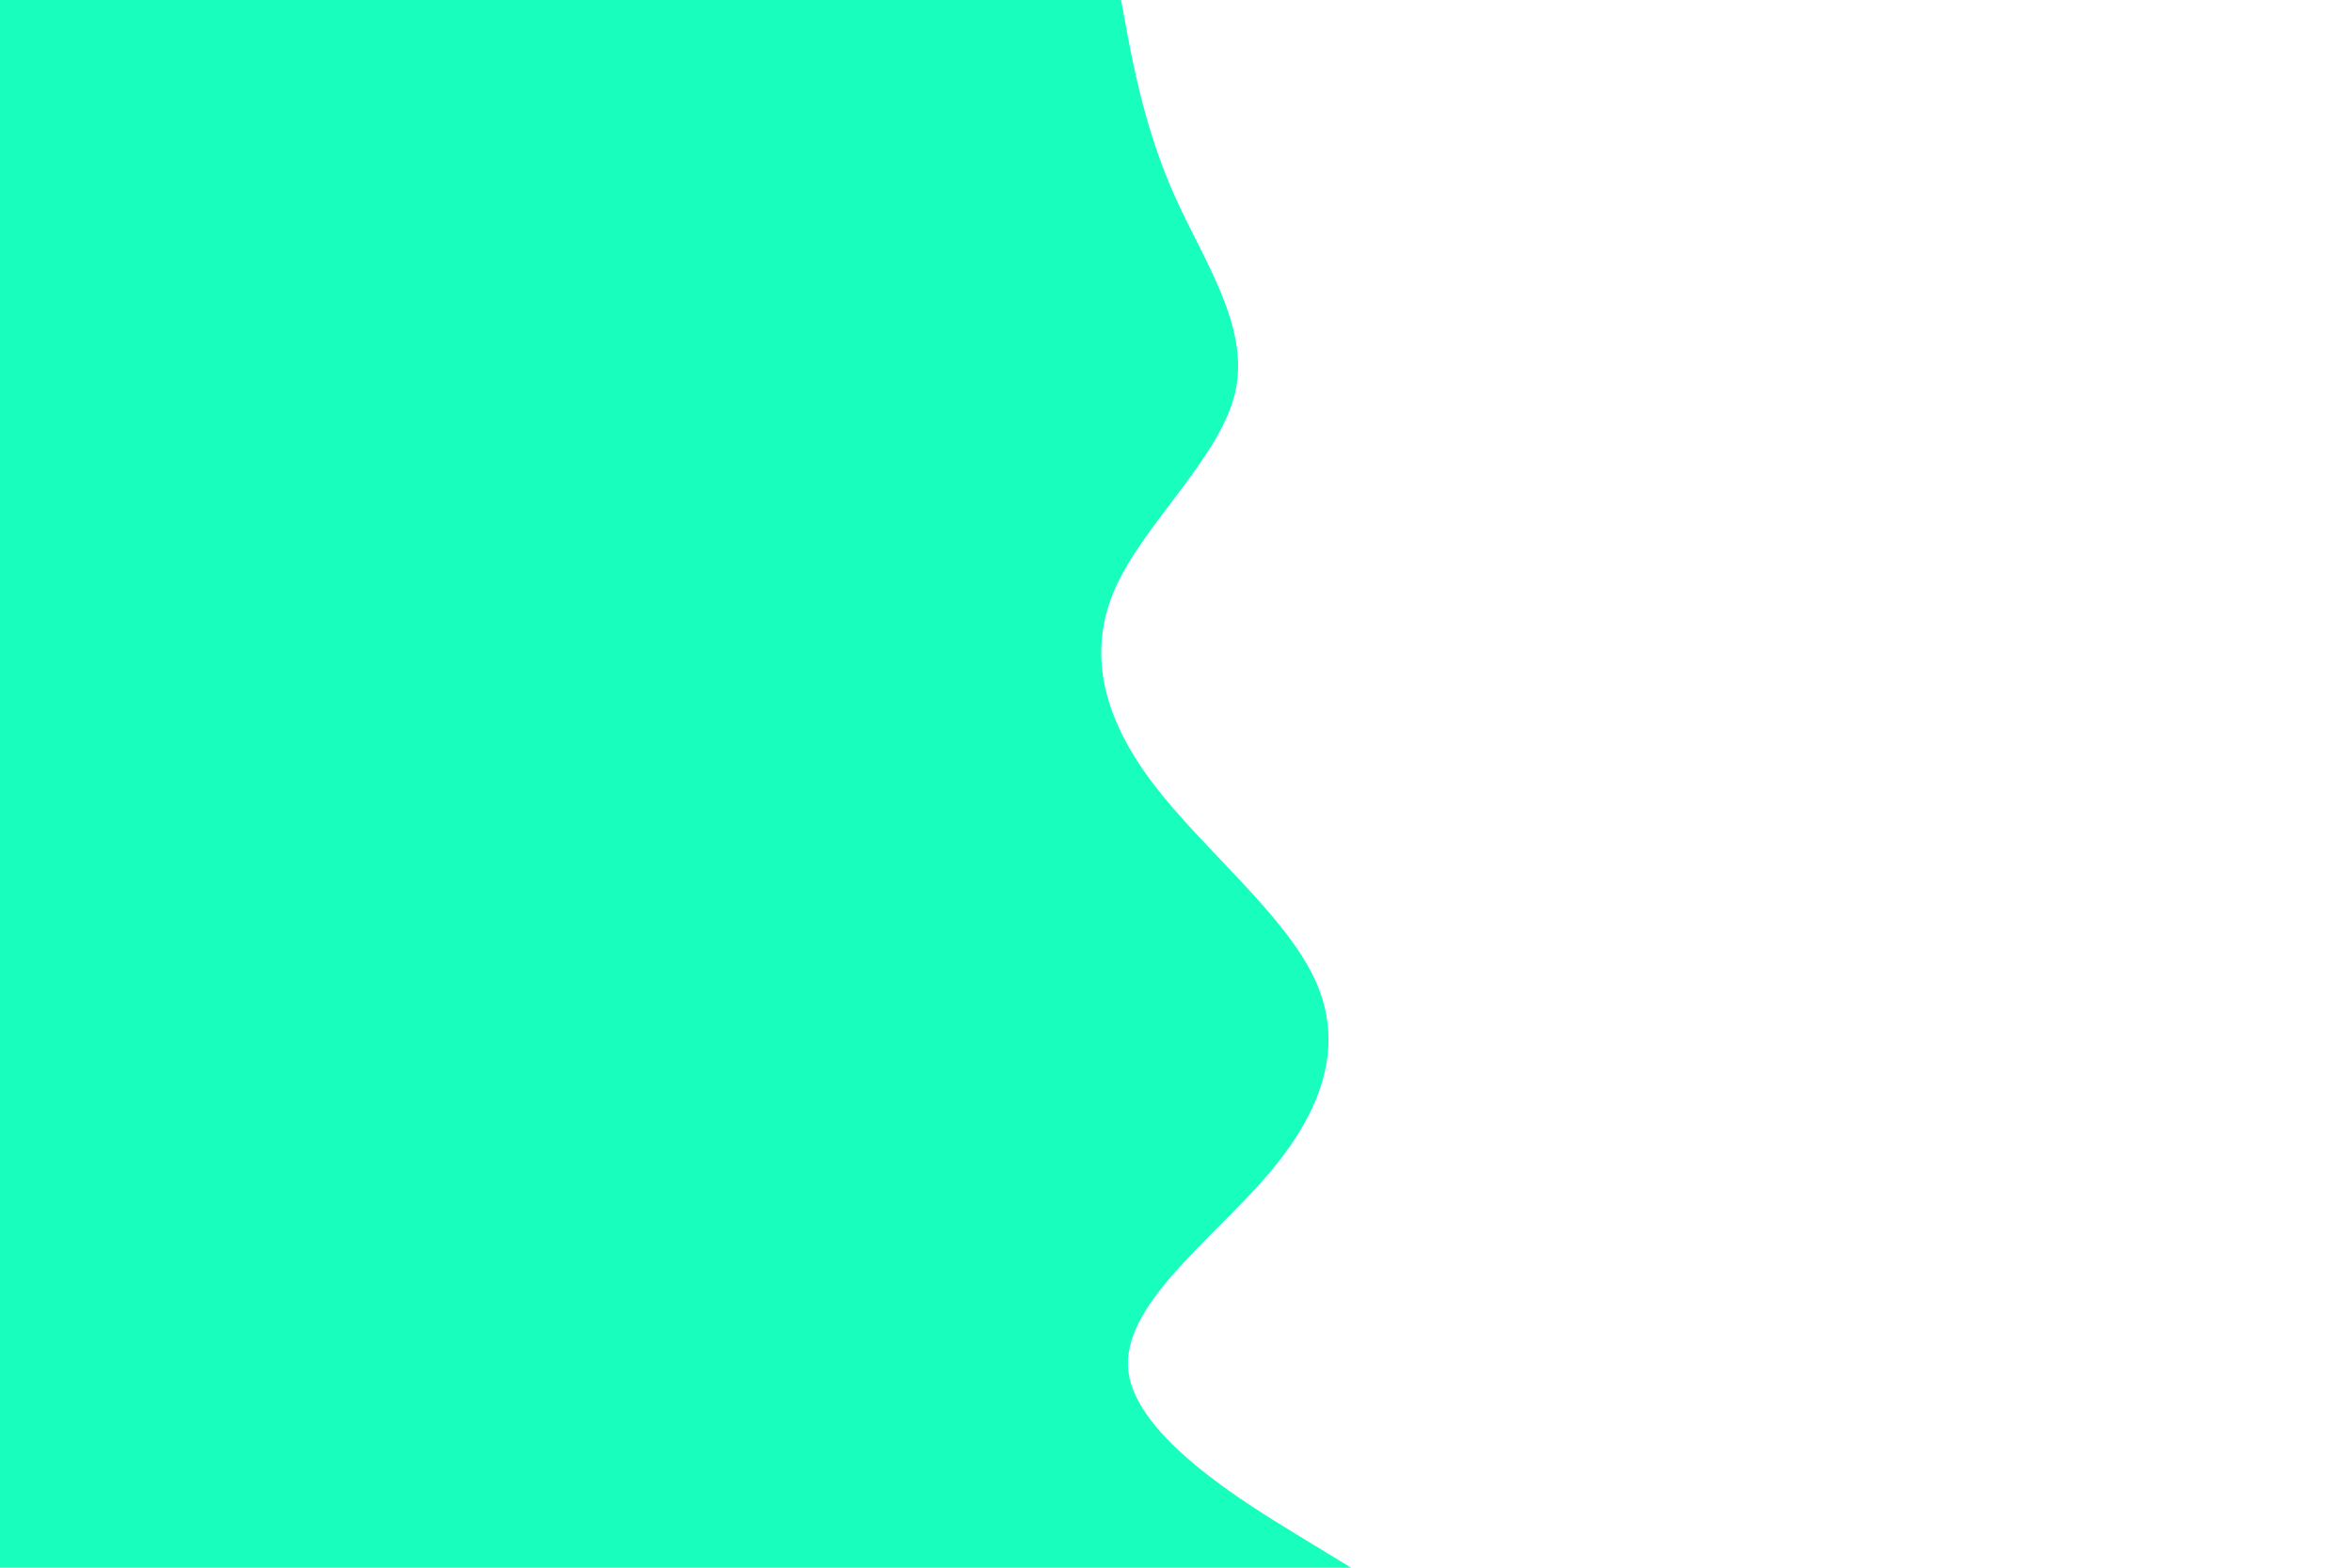 <svg id="visual" viewBox="0 0 900 600" width="900" height="600" xmlns="http://www.w3.org/2000/svg" xmlns:xlink="http://www.w3.org/1999/xlink" version="1.1"><path d="M429 0L431.3 12.5C433.7 25 438.3 50 449.5 75C460.7 100 478.3 125 472.7 150C467 175 438 200 426.8 225C415.7 250 422.3 275 441.3 300C460.3 325 491.7 350 503.2 375C514.7 400 506.3 425 484.8 450C463.3 475 428.7 500 431.8 525C435 550 476 575 496.5 587.5L517 600L0 600L0 587.5C0 575 0 550 0 525C0 500 0 475 0 450C0 425 0 400 0 375C0 350 0 325 0 300C0 275 0 250 0 225C0 200 0 175 0 150C0 125 0 100 0 75C0 50 0 25 0 12.5L0 0Z" fill="#18FFBD" strokeLinecap="round" strokeLinejoin="miter"></path></svg>